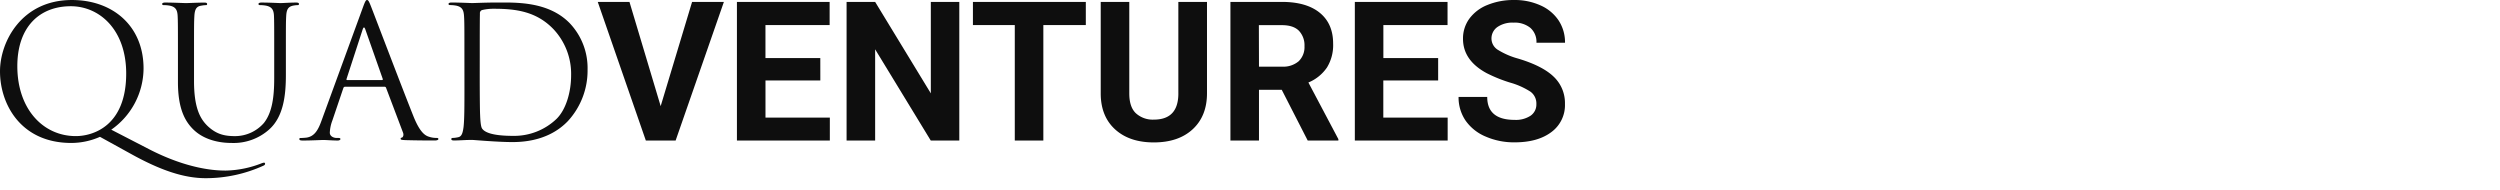 <?xml version="1.0" encoding="UTF-8" standalone="no"?>
<svg
   xmlns:dc="http://purl.org/dc/elements/1.1/"
   xmlns:cc="http://creativecommons.org/ns#"
   xmlns:rdf="http://www.w3.org/1999/02/22-rdf-syntax-ns#"
   xmlns:svg="http://www.w3.org/2000/svg"
   xmlns="http://www.w3.org/2000/svg"
   xmlns:sodipodi="http://sodipodi.sourceforge.net/DTD/sodipodi-0.dtd"
   xmlns:inkscape="http://www.inkscape.org/namespaces/inkscape"
   viewBox="0 0 857.004 65.234"
   version="1.1"
   id="svg3783"
   sodipodi:docname="Black (Screen)3.svg"
   inkscape:version="0.92.4 (5da689c313, 2019-01-14)"
   width="857.004"
   height="65.234">
  <sodipodi:namedview
     pagecolor="#ffffff"
     bordercolor="#666666"
     borderopacity="1"
     objecttolerance="10"
     gridtolerance="10"
     guidetolerance="10"
     inkscape:pageopacity="0"
     inkscape:pageshadow="2"
     inkscape:window-width="1680"
     inkscape:window-height="987"
     id="namedview3785"
     showgrid="false"
     inkscape:zoom="0.72461743"
     inkscape:cx="310.32407"
     inkscape:cy="-117.01065"
     inkscape:window-x="-8"
     inkscape:window-y="-8"
     inkscape:window-maximized="1"
     inkscape:current-layer="svg3783" />
  <defs
     id="defs3753">
    <style
       id="style3751">.cls-1{fill:#0e0e0e;}</style>
  </defs>
  <title
     id="title3755">자산 3</title>
  <g
     id="레이어_2"
     data-name="레이어 2"
     transform="translate(0,0.004)">
    <g
       id="레이어_1-2"
       data-name="레이어 1">
      <path
         class="cls-1"
         d="M 226.48,36.38 237.25,0.65 h 10.9 L 231.61,48.16 H 221.39 L 204.91,0.65 h 10.87 z"
         id="path3757"
         inkscape:connector-curvature="0"
         style="fill:#0e0e0e" />
      <path
         class="cls-1"
         d="m 281.21,27.57 h -18.8 V 40.3 h 22.06 v 7.86 H 252.62 V 0.65 h 31.78 v 7.93 h -22 v 11.33 h 18.8 z"
         id="path3759"
         inkscape:connector-curvature="0"
         style="fill:#0e0e0e" />
      <path
         class="cls-1"
         d="m 328.85,48.16 h -9.79 L 300,16.9 v 31.26 h -9.79 V 0.65 H 300 L 319.09,32 V 0.65 h 9.76 z"
         id="path3761"
         inkscape:connector-curvature="0"
         style="fill:#0e0e0e" />
      <path
         class="cls-1"
         d="m 372.22,8.58 h -14.56 v 39.58 h -9.79 V 8.58 H 333.52 V 0.65 h 38.7 z"
         id="path3763"
         inkscape:connector-curvature="0"
         style="fill:#0e0e0e" />
      <path
         class="cls-1"
         d="m 413.76,0.65 v 31.3 q 0,7.8 -4.88,12.33 -4.88,4.53 -13.33,4.54 -8.32,0 -13.22,-4.41 -4.9,-4.41 -5,-12.11 V 0.65 h 9.79 V 32 q 0,4.67 2.24,6.8 a 8.58,8.58 0 0 0 6.19,2.2 q 8.26,0 8.39,-8.68 V 0.65 Z"
         id="path3765"
         inkscape:connector-curvature="0"
         style="fill:#0e0e0e" />
      <path
         class="cls-1"
         d="m 439.38,30.77 h -7.8 v 17.39 h -9.79 V 0.65 h 17.65 q 8.42,0 13,3.75 4.58,3.75 4.56,10.6 a 14.61,14.61 0 0 1 -2.1,8.11 14.35,14.35 0 0 1 -6.38,5.17 L 458.8,47.7 v 0.46 h -10.52 z m -7.8,-7.93 h 7.9 a 8.09,8.09 0 0 0 5.7,-1.84 6.71,6.71 0 0 0 2,-5.17 7.18,7.18 0 0 0 -1.91,-5.29 q -1.91,-1.93 -5.86,-1.92 h -7.87 z"
         id="path3767"
         inkscape:connector-curvature="0"
         style="fill:#0e0e0e" />
      <path
         class="cls-1"
         d="M 493,27.57 H 474.2 V 40.3 h 22.06 v 7.86 H 464.44 V 0.65 h 31.78 v 7.93 h -22 V 19.91 H 493 Z"
         id="path3769"
         inkscape:connector-curvature="0"
         style="fill:#0e0e0e" />
      <path
         class="cls-1"
         d="m 526.67,35.7 a 5,5 0 0 0 -2,-4.26 25.71,25.71 0 0 0 -7,-3.13 49.9,49.9 0 0 1 -8.06,-3.25 q -8.09,-4.37 -8.09,-11.78 A 11.47,11.47 0 0 1 503.69,6.41 14.16,14.16 0 0 1 509.92,1.69 23.45,23.45 0 0 1 519,0 a 21.36,21.36 0 0 1 9.07,1.84 14.45,14.45 0 0 1 6.22,5.16 13.62,13.62 0 0 1 2.2,7.64 h -9.79 a 6.41,6.41 0 0 0 -2.06,-5.07 8.45,8.45 0 0 0 -5.78,-1.81 9,9 0 0 0 -5.58,1.52 4.79,4.79 0 0 0 -2,4 4.58,4.58 0 0 0 2.33,3.88 26.34,26.34 0 0 0 6.87,2.94 q 8.35,2.51 12.17,6.23 a 12.41,12.41 0 0 1 3.82,9.27 11.44,11.44 0 0 1 -4.67,9.68 q -4.67,3.51 -12.56,3.51 a 24.26,24.26 0 0 1 -10,-2 15.8,15.8 0 0 1 -6.87,-5.5 14.08,14.08 0 0 1 -2.37,-8.07 h 9.82 q 0,7.87 9.4,7.87 a 9.15,9.15 0 0 0 5.45,-1.42 4.62,4.62 0 0 0 2,-3.97 z"
         id="path3771"
         inkscape:connector-curvature="0"
         style="fill:#0e0e0e" />
      <path
         class="cls-1"
         d="M 34.27,46.9 A 24.43,24.43 0 0 1 24.45,49 C 7.13,49 0,35.71 0,24.45 0,14.32 7.38,0 24.64,0 38.71,0 49.21,8.94 49.21,23.45 a 25.73,25.73 0 0 1 -11.07,21 L 51,51.09 c 13.69,7.07 23.2,7.38 26.33,7.38 A 35.35,35.35 0 0 0 89.61,56 a 3.91,3.91 0 0 1 0.88,-0.25 0.36,0.36 0 0 1 0.38,0.38 c 0,0.25 -0.12,0.44 -0.5,0.63 a 47.75,47.75 0 0 1 -19.82,4.32 c -7.57,0 -15.63,-2.75 -25.76,-8.38 z M 26,46.65 c 5.63,0 17.26,-3.25 17.26,-21.45 0,-15 -9.13,-23.07 -19,-23.07 C 13.76,2.13 5.94,9 5.94,22.7 5.94,37.27 14.69,46.65 26,46.65 Z"
         id="path3773"
         inkscape:connector-curvature="0"
         style="fill:#0e0e0e" />
      <path
         class="cls-1"
         d="M 61,19 C 61,9.25 61,7.5 60.9,5.5 60.8,3.5 60.28,2.37 58.21,1.94 A 11.7,11.7 0 0 0 56.08,1.75 c -0.25,0 -0.5,-0.12 -0.5,-0.38 0,-0.26 0.31,-0.5 1,-0.5 2.81,0 6.63,0.19 7.19,0.19 0.56,0 4.33,-0.18 6.23,-0.18 0.69,0 1,0.13 1,0.5 0,0.37 -0.25,0.38 -0.5,0.38 a 9.3,9.3 0 0 0 -1.56,0.19 c -1.69,0.25 -2.19,1.38 -2.31,3.56 -0.12,2 -0.12,3.75 -0.12,13.51 v 8.75 c 0,9 2,12.88 4.69,15.45 3.06,2.88 5.88,3.44 9.44,3.44 a 13.14,13.14 0 0 0 9.82,-4.5 C 93.3,38.58 94,33.27 94,26.83 V 19 C 94,9.25 94,7.5 93.92,5.5 93.84,3.5 93.3,2.37 91.23,1.94 A 11.7,11.7 0 0 0 89.1,1.75 c -0.25,0 -0.5,-0.12 -0.5,-0.38 0,-0.26 0.31,-0.5 1,-0.5 2.81,0 6.25,0.19 6.63,0.19 0.38,0 3.38,-0.19 5.25,-0.19 0.69,0 1,0.13 1,0.5 0,0.37 -0.25,0.38 -0.5,0.38 a 9.29,9.29 0 0 0 -1.56,0.19 C 98.73,2.32 98.23,3.32 98.11,5.5 98,7.5 98,9.25 98,19 v 6.7 c 0,6.75 -0.75,14.26 -5.75,18.7 A 18.32,18.32 0 0 1 79.35,49 C 77.22,49 70.91,48.75 66.47,44.56 63.41,41.65 61,37.27 61,28.14 Z"
         id="path3775"
         inkscape:connector-curvature="0"
         style="fill:#0e0e0e" />
      <path
         class="cls-1"
         d="m 124.44,2.44 c 0.75,-2.06 1,-2.44 1.38,-2.44 0.38,0 0.63,0.31 1.38,2.25 0.94,2.38 10.76,28.2 14.57,37.71 2.25,5.57 4.06,6.57 5.38,6.94 a 8.06,8.06 0 0 0 2.5,0.38 c 0.38,0 0.63,0.06 0.63,0.38 0,0.32 -0.56,0.5 -1.25,0.5 -0.94,0 -5.5,0 -9.82,-0.12 -1.19,-0.06 -1.87,-0.06 -1.87,-0.44 0,-0.38 0.19,-0.37 0.44,-0.44 0.25,-0.07 0.75,-0.69 0.38,-1.69 l -5.82,-15.38 a 0.55,0.55 0 0 0 -0.56,-0.37 h -13.47 a 0.66,0.66 0 0 0 -0.62,0.5 l -3.75,11.07 a 13.21,13.21 0 0 0 -0.88,4.19 c 0,1.25 1.31,1.81 2.38,1.81 h 0.63 c 0.44,0 0.63,0.13 0.63,0.38 0,0.25 -0.37,0.5 -0.94,0.5 -1.5,0 -4.19,-0.19 -4.88,-0.19 -0.69,0 -4.13,0.19 -7.07,0.19 -0.81,0 -1.19,-0.12 -1.19,-0.5 0,-0.38 0.25,-0.37 0.56,-0.37 0.31,0 1.31,-0.06 1.81,-0.12 2.88,-0.38 4.13,-2.75 5.25,-5.88 z m 6.5,25 c 0.31,0 0.31,-0.19 0.25,-0.44 l -5.94,-16.88 q -0.47,-1.41 -0.94,0 L 118.81,27 c -0.12,0.31 0,0.44 0.19,0.44 z"
         id="path3777"
         inkscape:connector-curvature="0"
         style="fill:#0e0e0e" />
      <path
         class="cls-1"
         d="m 159.2,19 c 0,-9.75 0,-11.51 -0.13,-13.51 -0.13,-2 -0.62,-3.13 -2.69,-3.56 a 11.7,11.7 0 0 0 -2.13,-0.19 c -0.25,0 -0.5,-0.12 -0.5,-0.38 0,-0.26 0.31,-0.5 1,-0.5 2.81,0 6.75,0.19 7.07,0.19 0.75,0 4.69,-0.19 8.44,-0.19 6.2,0.02 17.64,-0.55 25.09,7.14 a 22.34,22.34 0 0 1 6.07,15.88 25.56,25.56 0 0 1 -6.75,17.63 c -2.69,2.81 -8.32,7.19 -18.95,7.19 -2.69,0 -6,-0.19 -8.69,-0.37 -2.69,-0.18 -4.88,-0.37 -5.19,-0.37 -0.12,0 -1.19,0 -2.5,0.06 -1.31,0.06 -2.69,0.13 -3.63,0.13 -0.69,0 -1,-0.12 -1,-0.5 0,-0.19 0.13,-0.37 0.5,-0.37 a 9.67,9.67 0 0 0 1.88,-0.25 c 1.25,-0.25 1.56,-1.63 1.81,-3.44 0.31,-2.63 0.31,-7.57 0.31,-13.57 z m 5.25,6.75 c 0,6.63 0.06,12.38 0.13,13.57 0.06,1.56 0.19,4.06 0.69,4.75 0.81,1.19 3.25,2.5 10.63,2.5 a 21,21 0 0 0 14.88,-5.82 c 3.25,-3.19 5,-9.19 5,-14.94 a 22.37,22.37 0 0 0 -6,-15.76 C 183.9,3.88 176.77,3 169.33,3 a 16.67,16.67 0 0 0 -4.06,0.44 1.13,1.13 0 0 0 -0.75,1.25 c -0.06,2.13 -0.06,8.5 -0.06,13.32 z"
         id="path3779"
         inkscape:connector-curvature="0"
         style="fill:#0e0e0e" />
    </g>
  </g>
  <rect
     id="rect3789"
     width="314.649"
     height="63.482"
     x="542.355"
     y="1.752"
     style="fill:none" />
</svg>
